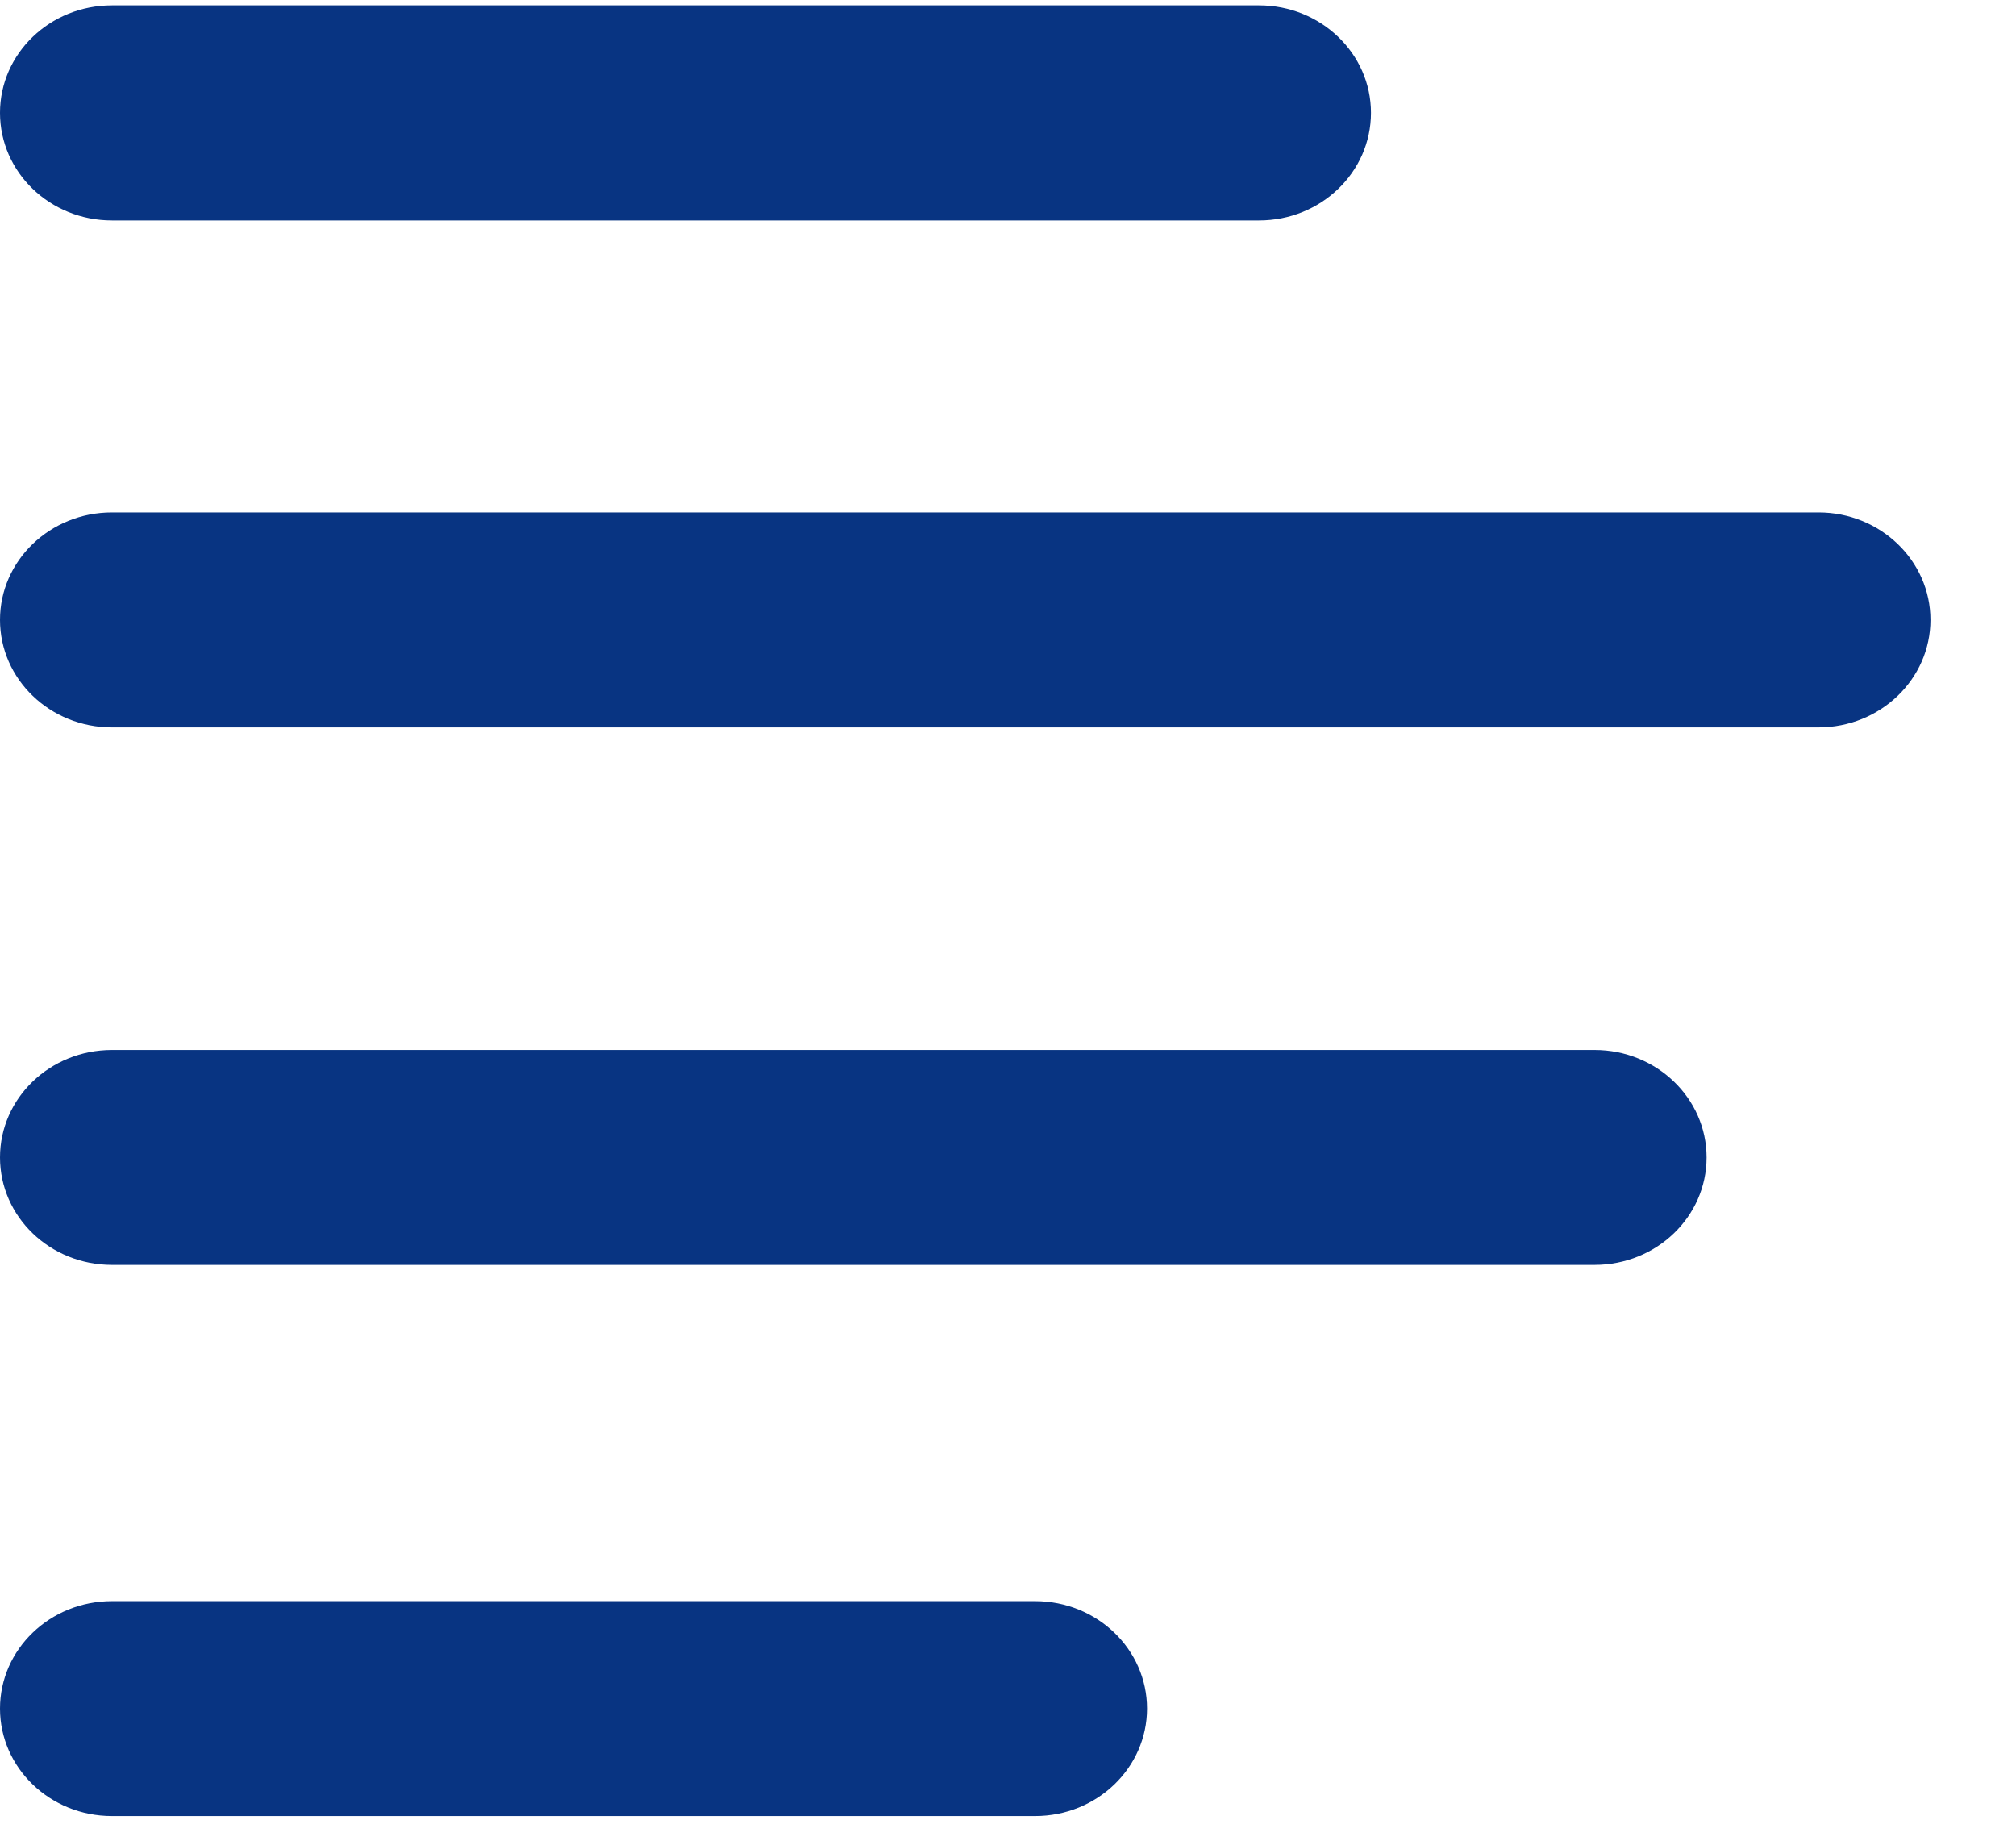 <svg width="23" height="21" viewBox="0 0 23 21" fill="none" xmlns="http://www.w3.org/2000/svg">
<path d="M18.193 11.918H1.277C0.571 11.918 0 12.467 0 13.144C0 13.821 0.571 14.37 1.277 14.37H18.193C18.898 14.37 19.47 13.821 19.47 13.144C19.47 12.467 18.898 11.918 18.193 11.918ZM1.277 2.454H14.364C15.069 2.454 15.641 1.905 15.641 1.226C15.641 0.549 15.069 0 14.364 0H1.277C0.571 0 0 0.549 0 1.226C0 1.905 0.571 2.454 1.277 2.454ZM11.809 18.206H1.277C0.571 18.206 0 18.755 0 19.432C0 20.108 0.571 20.658 1.277 20.658H11.809C12.515 20.658 13.086 20.108 13.086 19.432C13.086 18.755 12.515 18.206 11.809 18.206ZM20.747 5.785H1.277C0.571 5.785 0 6.335 0 7.011C0 7.688 0.571 8.238 1.277 8.238H20.747C21.452 8.238 22.024 7.688 22.024 7.011C22.024 6.335 21.452 5.785 20.747 5.785Z" transform="translate(0 0.061)" fill="#083482"/>
</svg>
